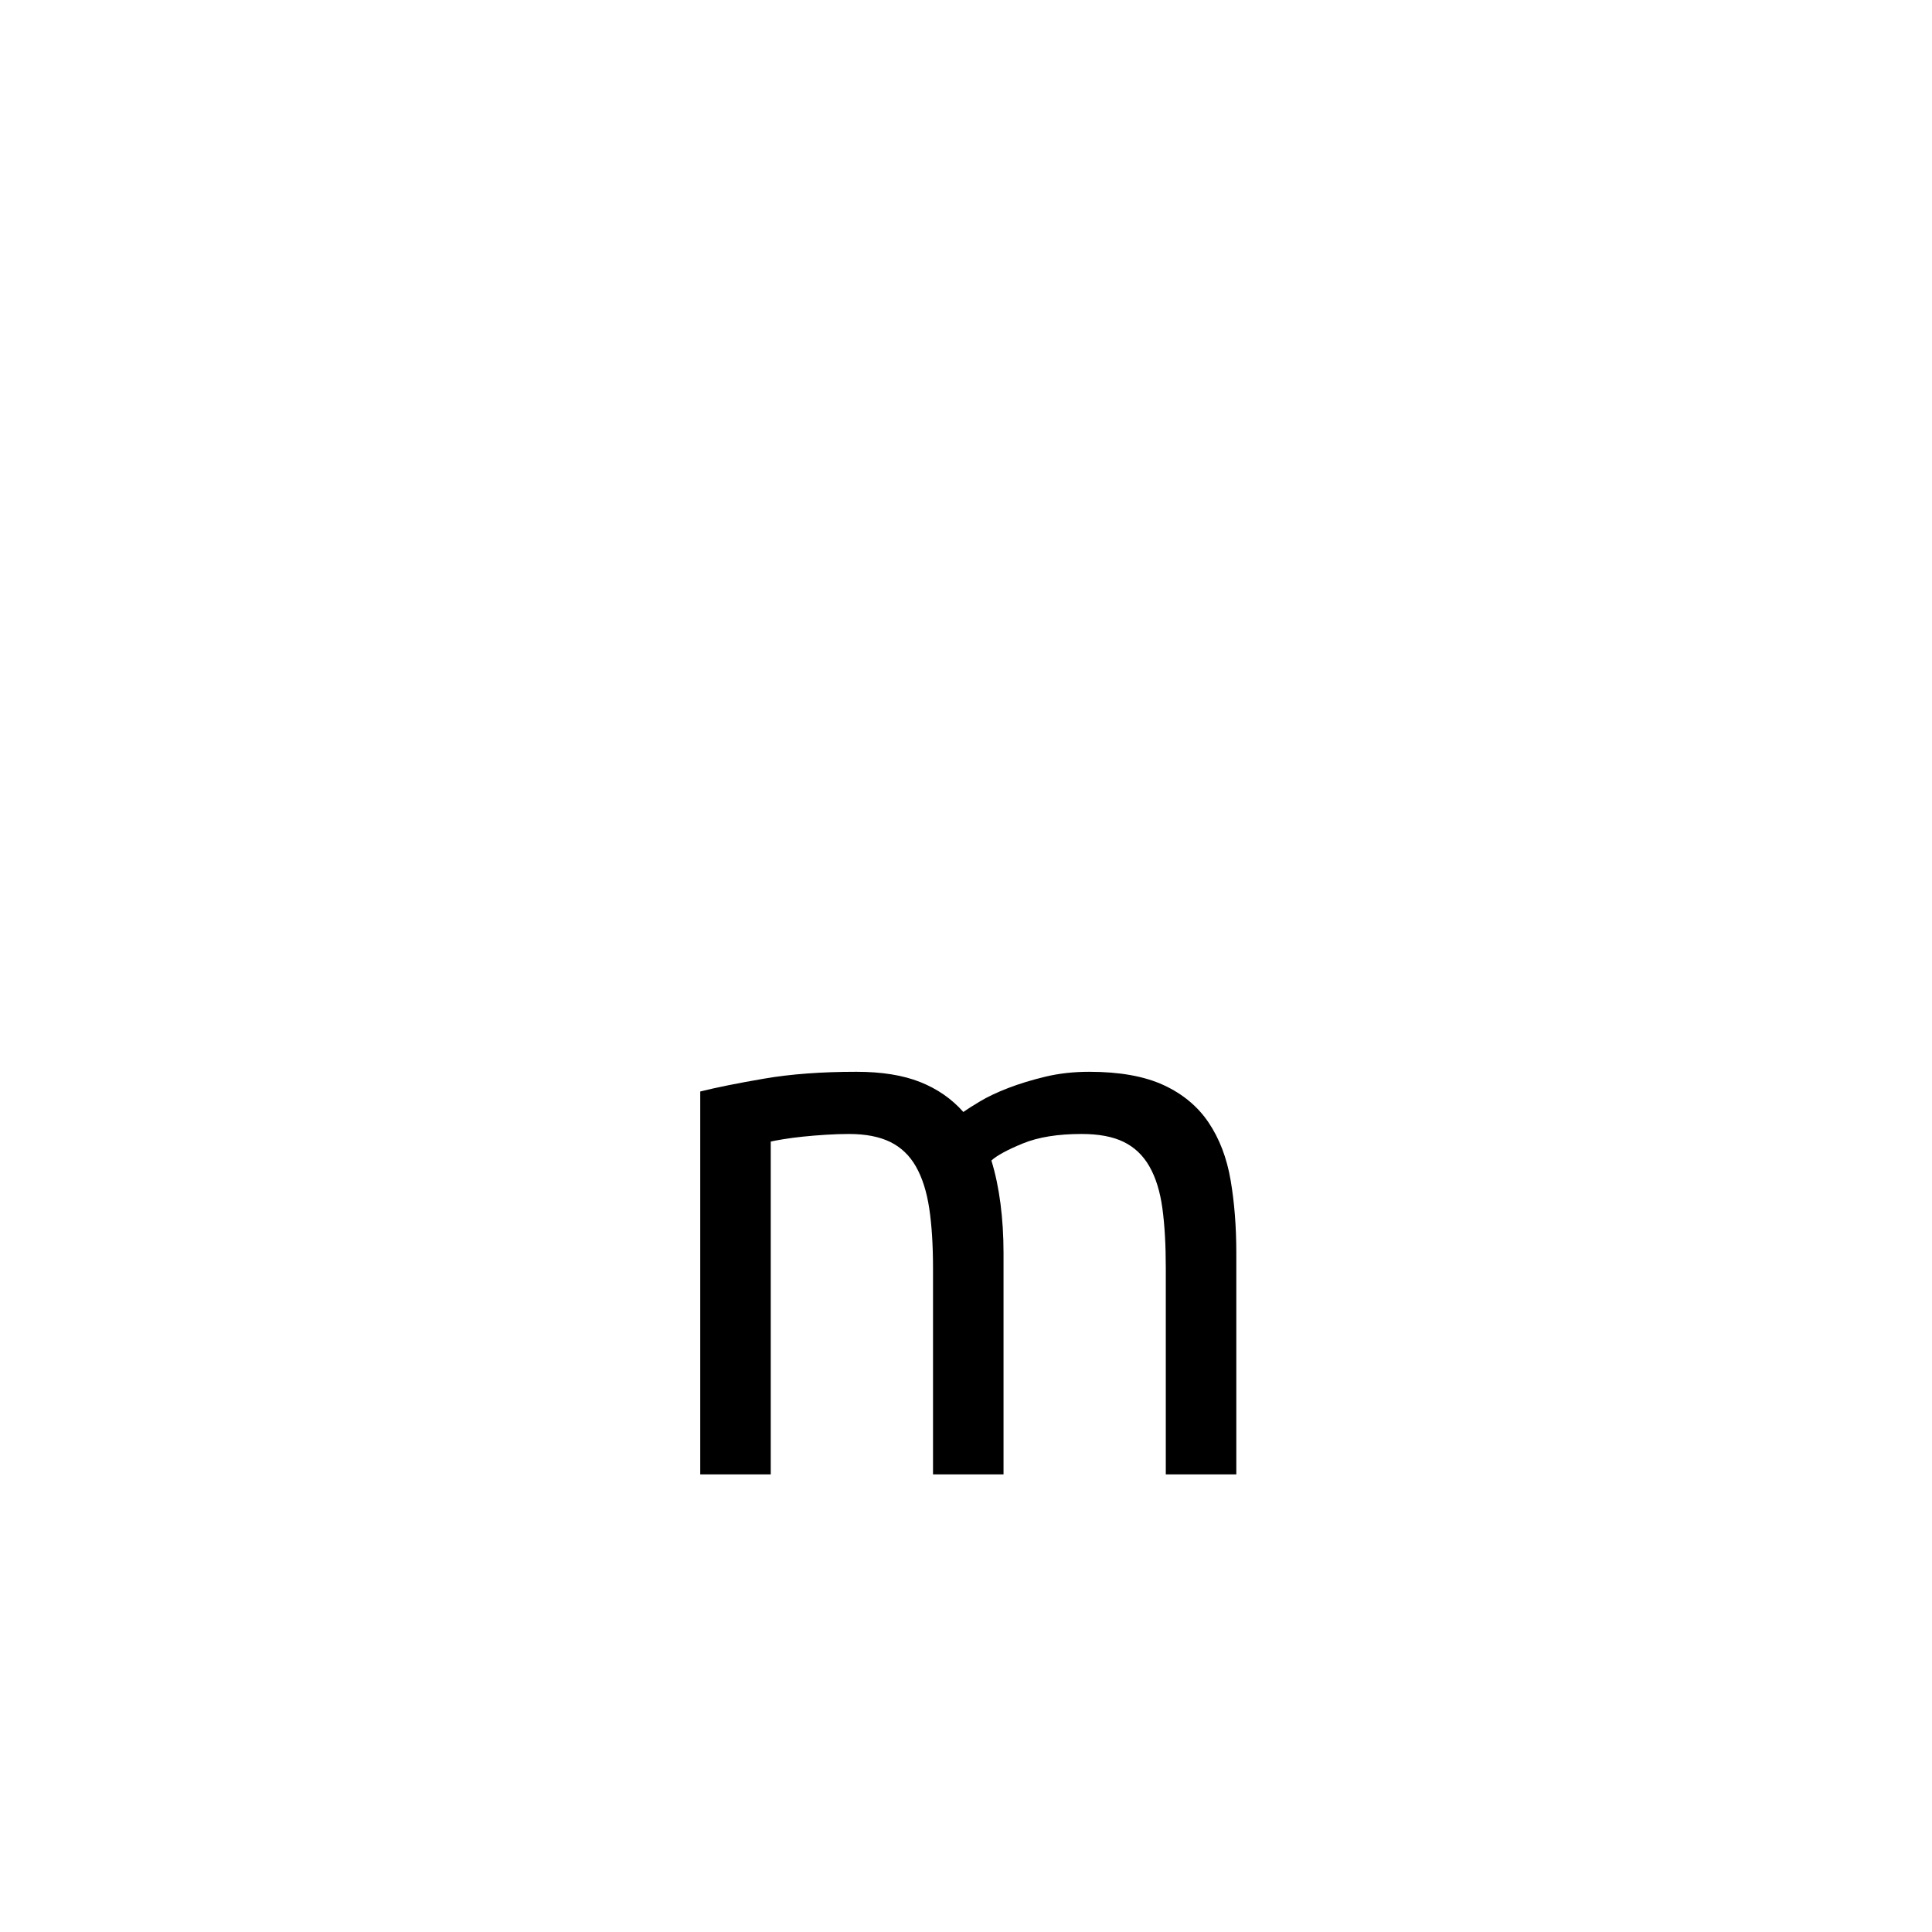 <?xml version="1.0" encoding="utf-8"?>
<!-- Generator: Adobe Illustrator 16.0.0, SVG Export Plug-In . SVG Version: 6.00 Build 0)  -->
<!DOCTYPE svg PUBLIC "-//W3C//DTD SVG 1.1//EN" "http://www.w3.org/Graphics/SVG/1.1/DTD/svg11.dtd">
<svg version="1.1" xmlns="http://www.w3.org/2000/svg" xmlns:xlink="http://www.w3.org/1999/xlink" x="0px" y="0px"
	 width="566.93px" height="566.93px" viewBox="0 0 566.93 566.93" enable-background="new 0 0 566.93 566.93" xml:space="preserve">
<g id="fond" display="none">
	
		<rect x="-7358.419" y="-9811.008" display="inline" fill-rule="evenodd" clip-rule="evenodd" fill="#58595B" width="16654.492" height="16572.797"/>
</g>
<g id="en_cours">
</g>
<g id="fini">
	<g>
		<path d="M205.48,320.291c4.746-1.186,11.014-2.447,18.801-3.782c7.787-1.335,16.798-2.003,27.033-2.003
			c7.416,0,13.646,1.001,18.69,3.004c5.041,2.002,9.269,4.933,12.683,8.788c1.036-0.74,2.67-1.779,4.895-3.114
			c2.225-1.335,4.968-2.632,8.232-3.894c3.261-1.259,6.897-2.371,10.902-3.338c4.005-0.963,8.305-1.446,12.905-1.446
			c8.9,0,16.166,1.3,21.805,3.894c5.636,2.597,10.047,6.269,13.239,11.014c3.188,4.749,5.34,10.385,6.452,16.91
			c1.113,6.528,1.669,13.648,1.669,21.359v64.97h-20.692v-60.52c0-6.821-0.333-12.683-1.001-17.577
			c-0.667-4.896-1.93-8.973-3.783-12.237c-1.856-3.261-4.377-5.674-7.565-7.231c-3.191-1.558-7.308-2.336-12.349-2.336
			c-6.974,0-12.721,0.928-17.244,2.781c-4.526,1.856-7.603,3.525-9.233,5.006c1.186,3.859,2.075,8.087,2.67,12.683
			c0.591,4.6,0.89,9.421,0.89,14.462v64.97h-20.692v-60.52c0-6.821-0.372-12.683-1.113-17.577
			c-0.744-4.896-2.041-8.973-3.894-12.237c-1.856-3.261-4.377-5.674-7.565-7.231c-3.191-1.558-7.231-2.336-12.126-2.336
			c-2.079,0-4.304,0.076-6.675,0.223c-2.375,0.149-4.638,0.333-6.786,0.556c-2.152,0.223-4.116,0.483-5.896,0.779
			c-1.78,0.299-2.969,0.521-3.56,0.667v97.677H205.48V320.291z"/>
	</g>
</g>
</svg>
